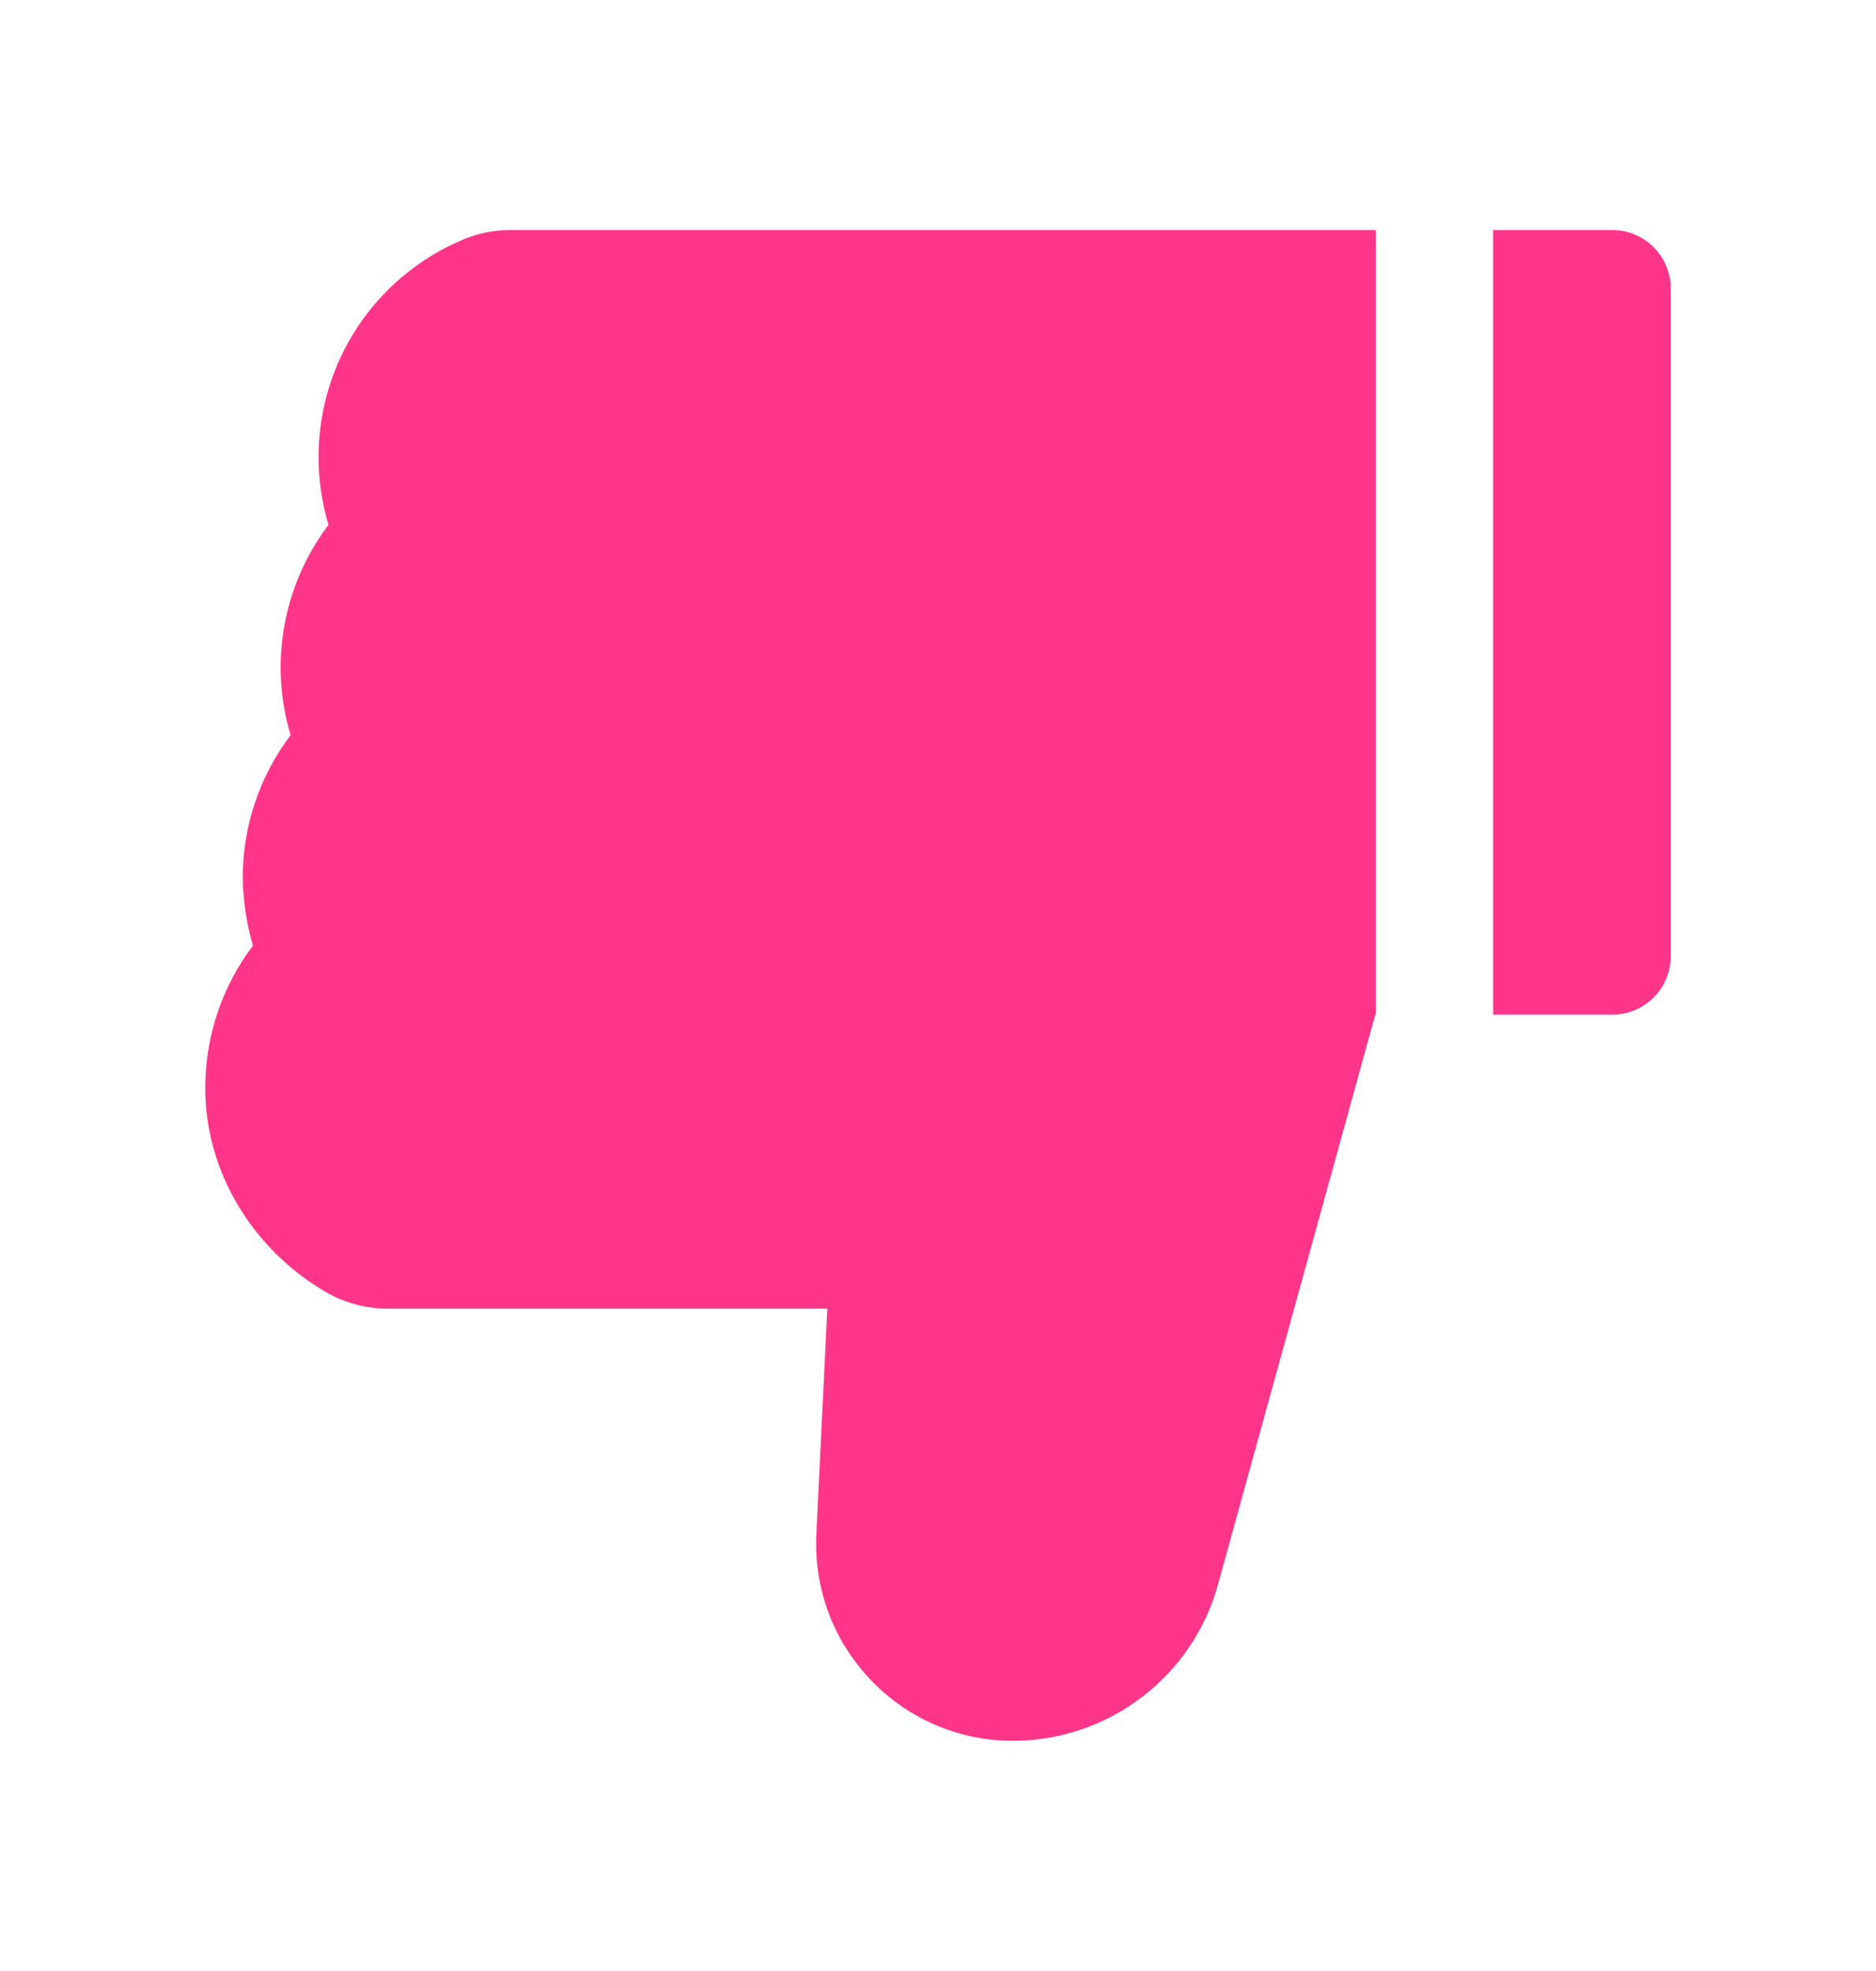 <svg width="20" height="21" viewBox="0 0 20 21" fill="none" xmlns="http://www.w3.org/2000/svg">
<path d="M2.697 10.074C2.369 10.508 2.188 11.039 2.188 11.592C2.188 12.469 2.678 13.299 3.467 13.762C3.67 13.881 3.901 13.944 4.137 13.943L8.82 13.943L8.703 16.344C8.676 16.924 8.881 17.475 9.279 17.895C9.475 18.102 9.711 18.266 9.972 18.378C10.234 18.491 10.516 18.548 10.801 18.547C11.816 18.547 12.715 17.863 12.984 16.885L14.662 10.81L14.668 10.81L14.668 2.451L5.443 2.451C5.264 2.451 5.088 2.486 4.926 2.557C3.996 2.953 3.396 3.861 3.396 4.869C3.396 5.115 3.432 5.357 3.502 5.592C3.174 6.025 2.992 6.557 2.992 7.109C2.992 7.355 3.027 7.598 3.098 7.832C2.77 8.266 2.588 8.797 2.588 9.35C2.592 9.596 2.627 9.84 2.697 10.074ZM17.812 10.185L17.812 3.076C17.812 2.73 17.533 2.451 17.188 2.451L15.918 2.451L15.918 10.81L17.188 10.81C17.533 10.81 17.812 10.531 17.812 10.185Z" fill="#FF358A"/>
</svg>
